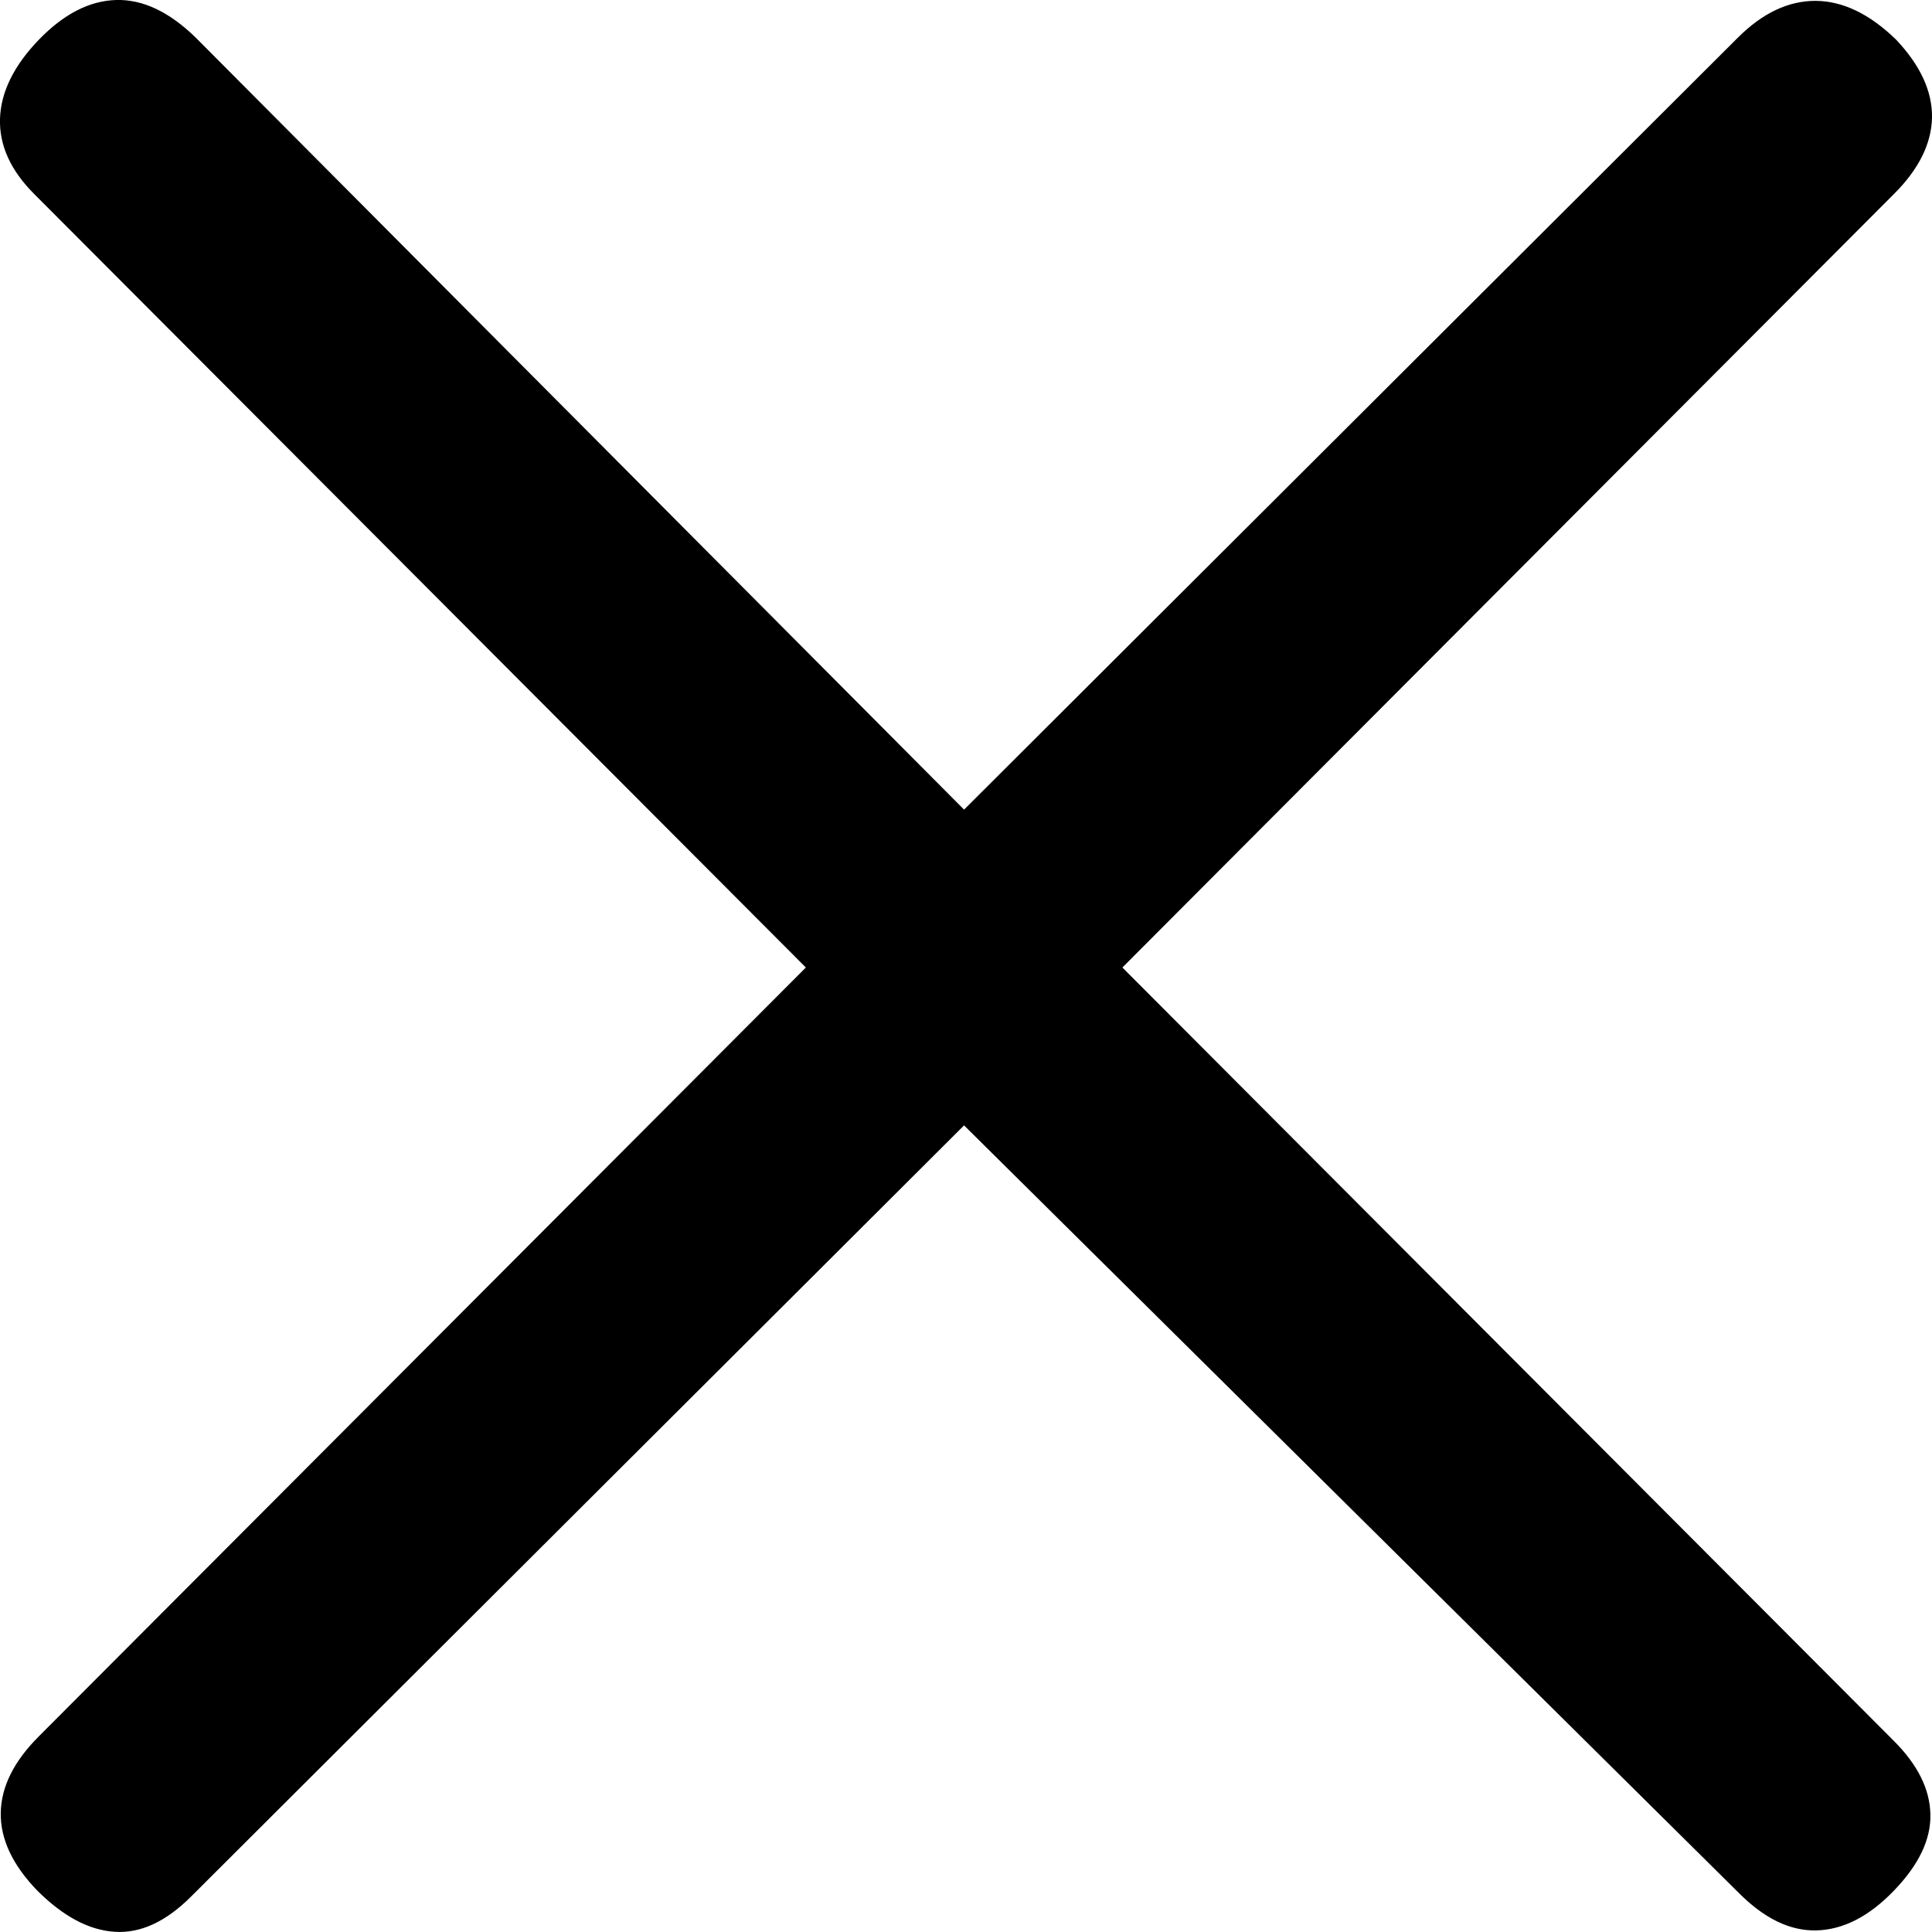 <svg width="18" height="18" viewBox="0 0 18 18" fill="none" xmlns="http://www.w3.org/2000/svg">
<path d="M8.982 10.485L1.78 17.67C1.545 17.905 1.308 18.014 1.068 17.998C0.829 17.983 0.589 17.855 0.348 17.615C0.116 17.375 0.003 17.133 0.007 16.89C0.011 16.646 0.13 16.409 0.361 16.178L7.508 9.014L0.319 1.808C0.098 1.587 -0.008 1.353 0 1.104C0.009 0.855 0.13 0.611 0.361 0.371C0.593 0.131 0.833 0.007 1.082 0C1.33 -0.007 1.577 0.11 1.823 0.35L8.982 7.543L16.192 0.35C16.422 0.121 16.663 0.007 16.917 0.008C17.171 0.01 17.421 0.131 17.667 0.371C17.893 0.611 18.004 0.853 18 1.096C17.995 1.339 17.877 1.577 17.645 1.808L10.457 9.014L17.645 16.22C17.866 16.441 17.98 16.668 17.985 16.903C17.991 17.137 17.877 17.375 17.645 17.615C17.414 17.855 17.174 17.978 16.925 17.985C16.677 17.992 16.433 17.873 16.192 17.628L8.982 10.485Z" fill="black"/>
</svg>
